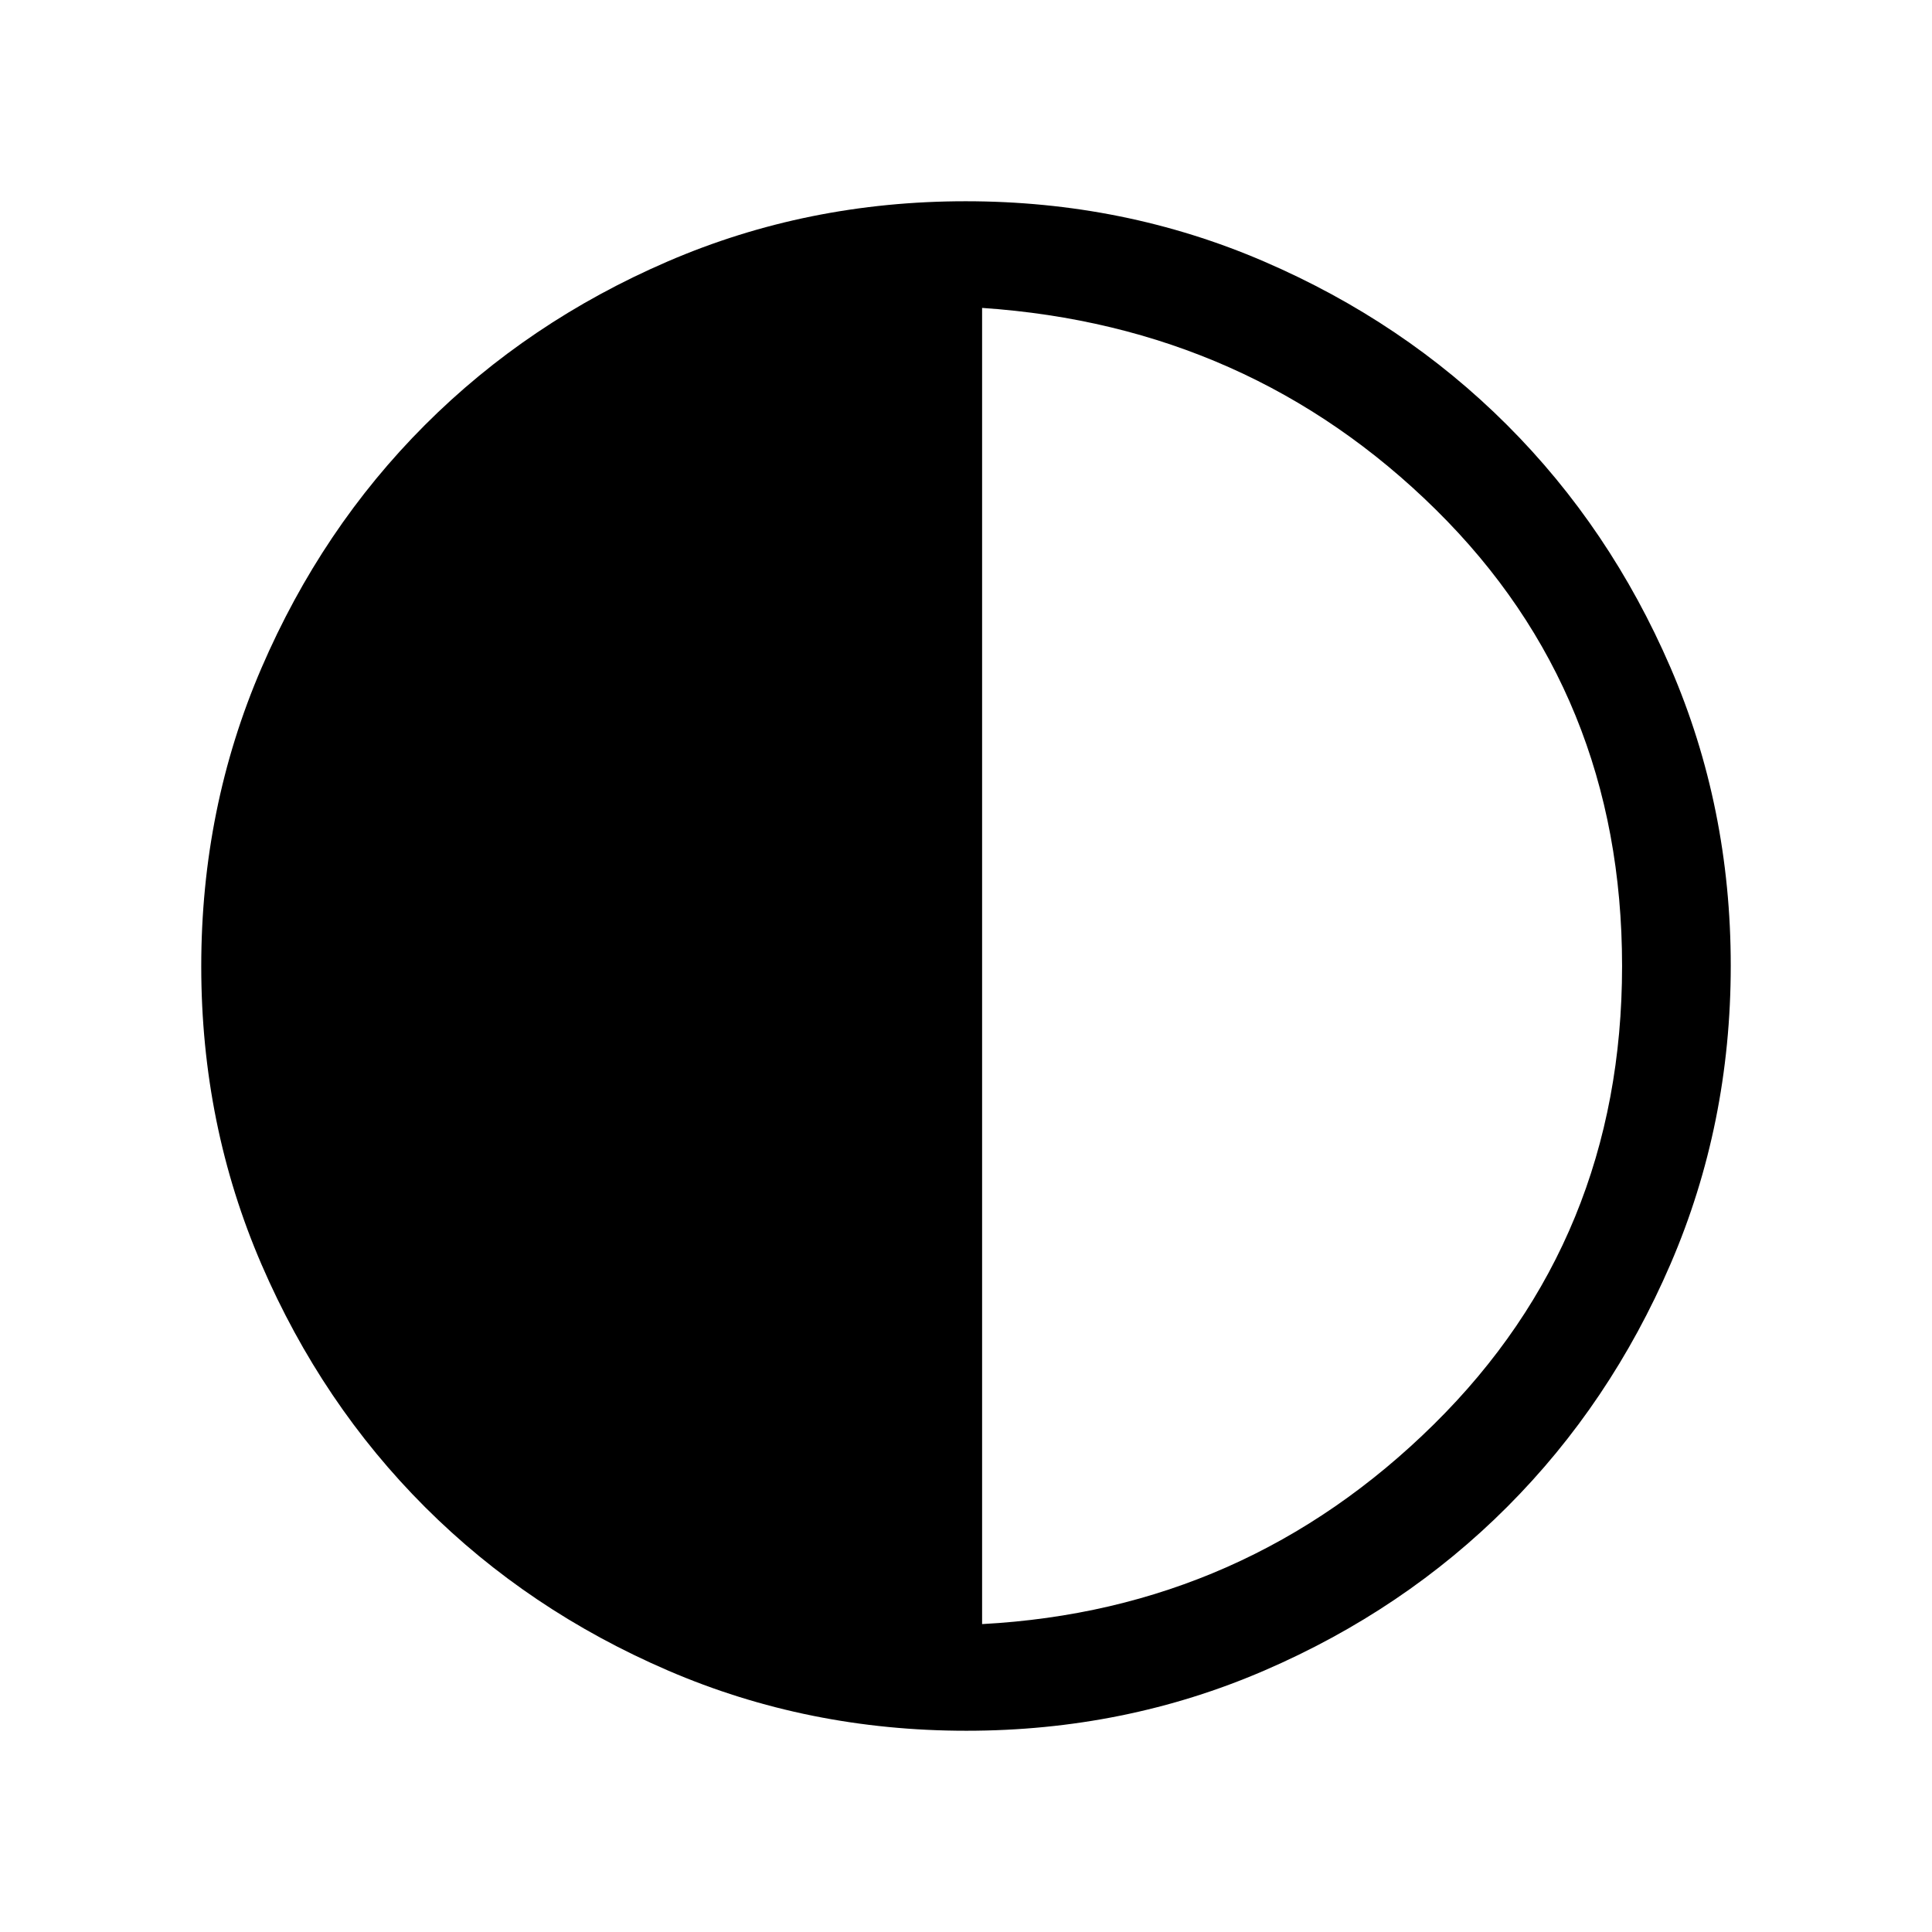 <svg xmlns="http://www.w3.org/2000/svg" height="24" viewBox="0 -960 960 960" width="24"><path d="M480.17-100q-78.81 0-148.21-29.91T211.23-211.1q-51.34-51.28-81.28-120.59Q100-401.01 100-479.83q0-78.81 29.91-148.21t81.19-120.73q51.28-51.34 120.59-81.28Q401.01-860 479.83-860q78.81 0 148.21 29.91t120.73 81.19q51.34 51.28 81.28 120.59Q860-558.99 860-480.17q0 78.81-29.91 148.21T748.9-211.23q-51.28 51.34-120.59 81.28Q558.99-100 480.17-100Zm7.83-53q131-7 224.5-99.28T806-480q0-135.44-92.5-226.72T488-807v654Z"/></svg>